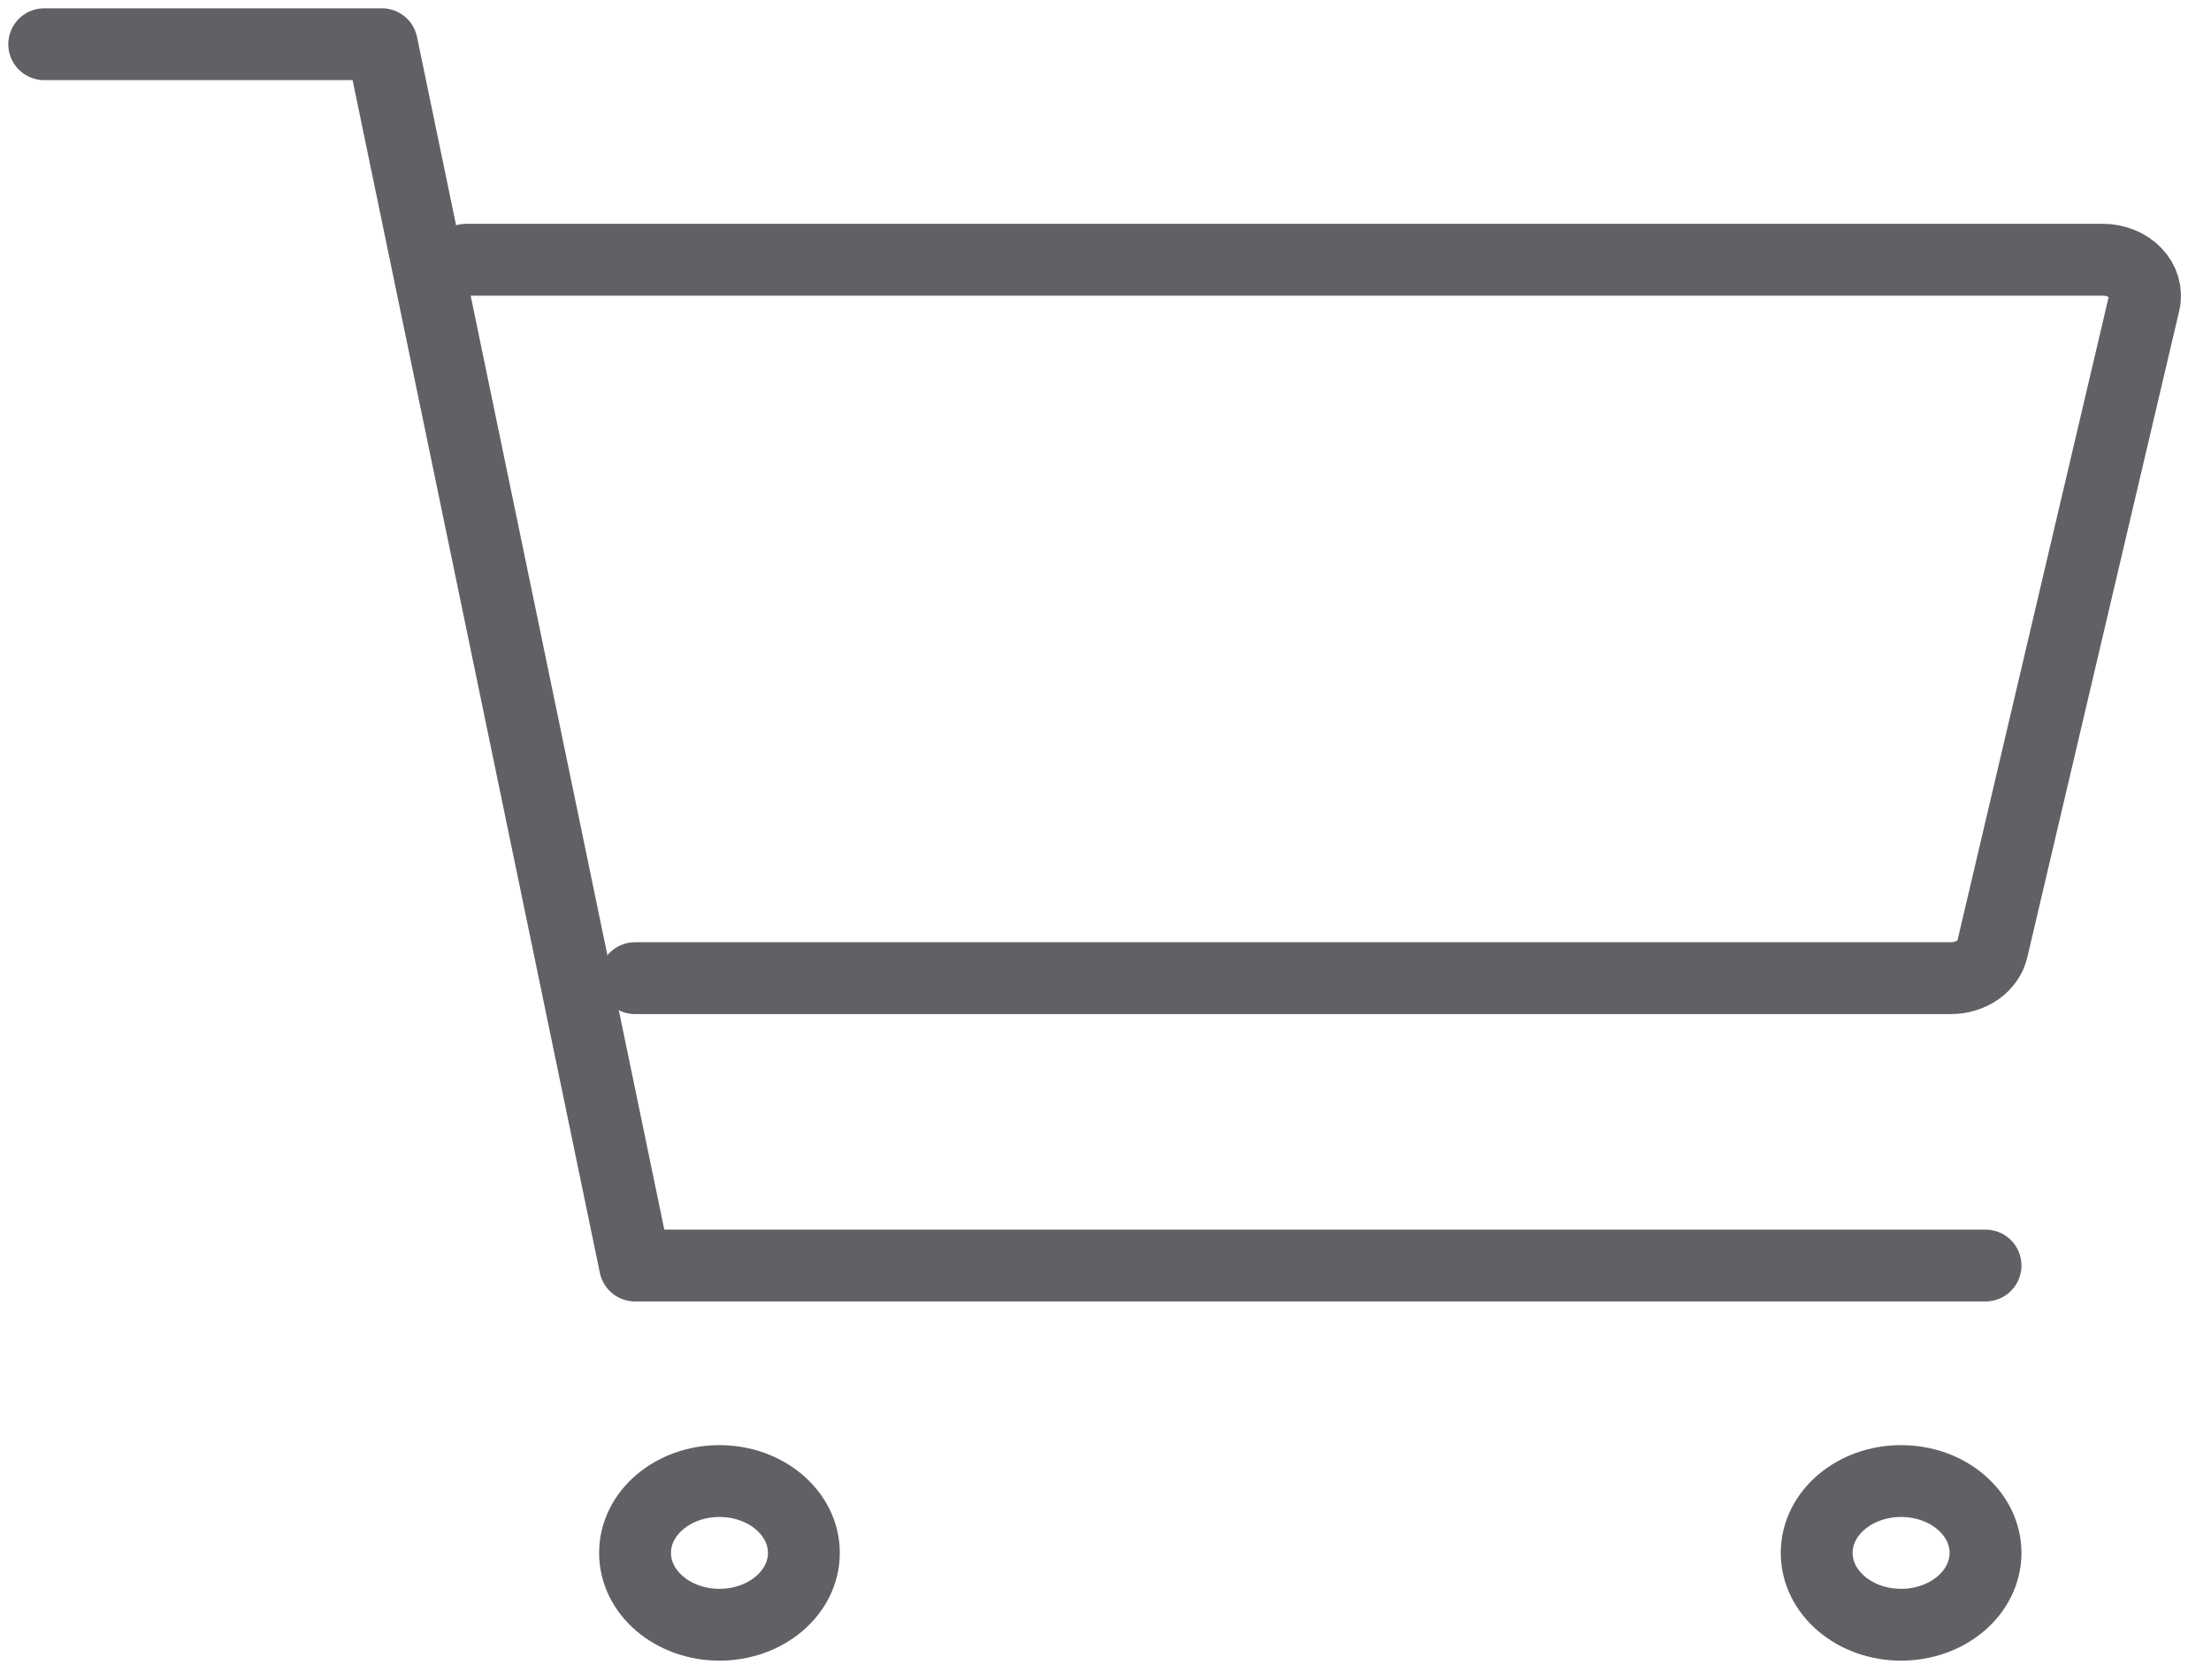 <svg width="50" height="38" viewBox="0 0 50 38" fill="none" xmlns="http://www.w3.org/2000/svg">
<path d="M16.27 36.75C17.324 36.75 18.179 36.023 18.179 35.125C18.179 34.227 17.324 33.5 16.27 33.5C15.216 33.5 14.361 34.227 14.361 35.125C14.361 36.023 15.216 36.75 16.27 36.75Z" stroke="#5F6165" stroke-width="1.625" stroke-linecap="round" stroke-linejoin="round"/>
<path d="M42.992 36.75C44.046 36.75 44.901 36.023 44.901 35.125C44.901 34.227 44.046 33.5 42.992 33.5C41.938 33.5 41.083 34.227 41.083 35.125C41.083 36.023 41.938 36.75 42.992 36.75Z" stroke="#5F6165" stroke-width="1.625" stroke-linecap="round" stroke-linejoin="round"/>
<path d="M1 1H8.635L14.361 28.625H44.901" stroke="#5F6165" stroke-width="1.625" stroke-linecap="round" stroke-linejoin="round"/>
<path d="M14.361 22.125H44.118C44.339 22.125 44.553 22.06 44.723 21.941C44.894 21.822 45.011 21.656 45.054 21.472L48.49 6.847C48.518 6.729 48.514 6.607 48.48 6.491C48.446 6.374 48.382 6.265 48.292 6.172C48.203 6.079 48.09 6.004 47.962 5.953C47.834 5.902 47.695 5.875 47.554 5.875H10.543" stroke="#5F6165" stroke-width="1.625" stroke-linecap="round" stroke-linejoin="round"/>
</svg>
